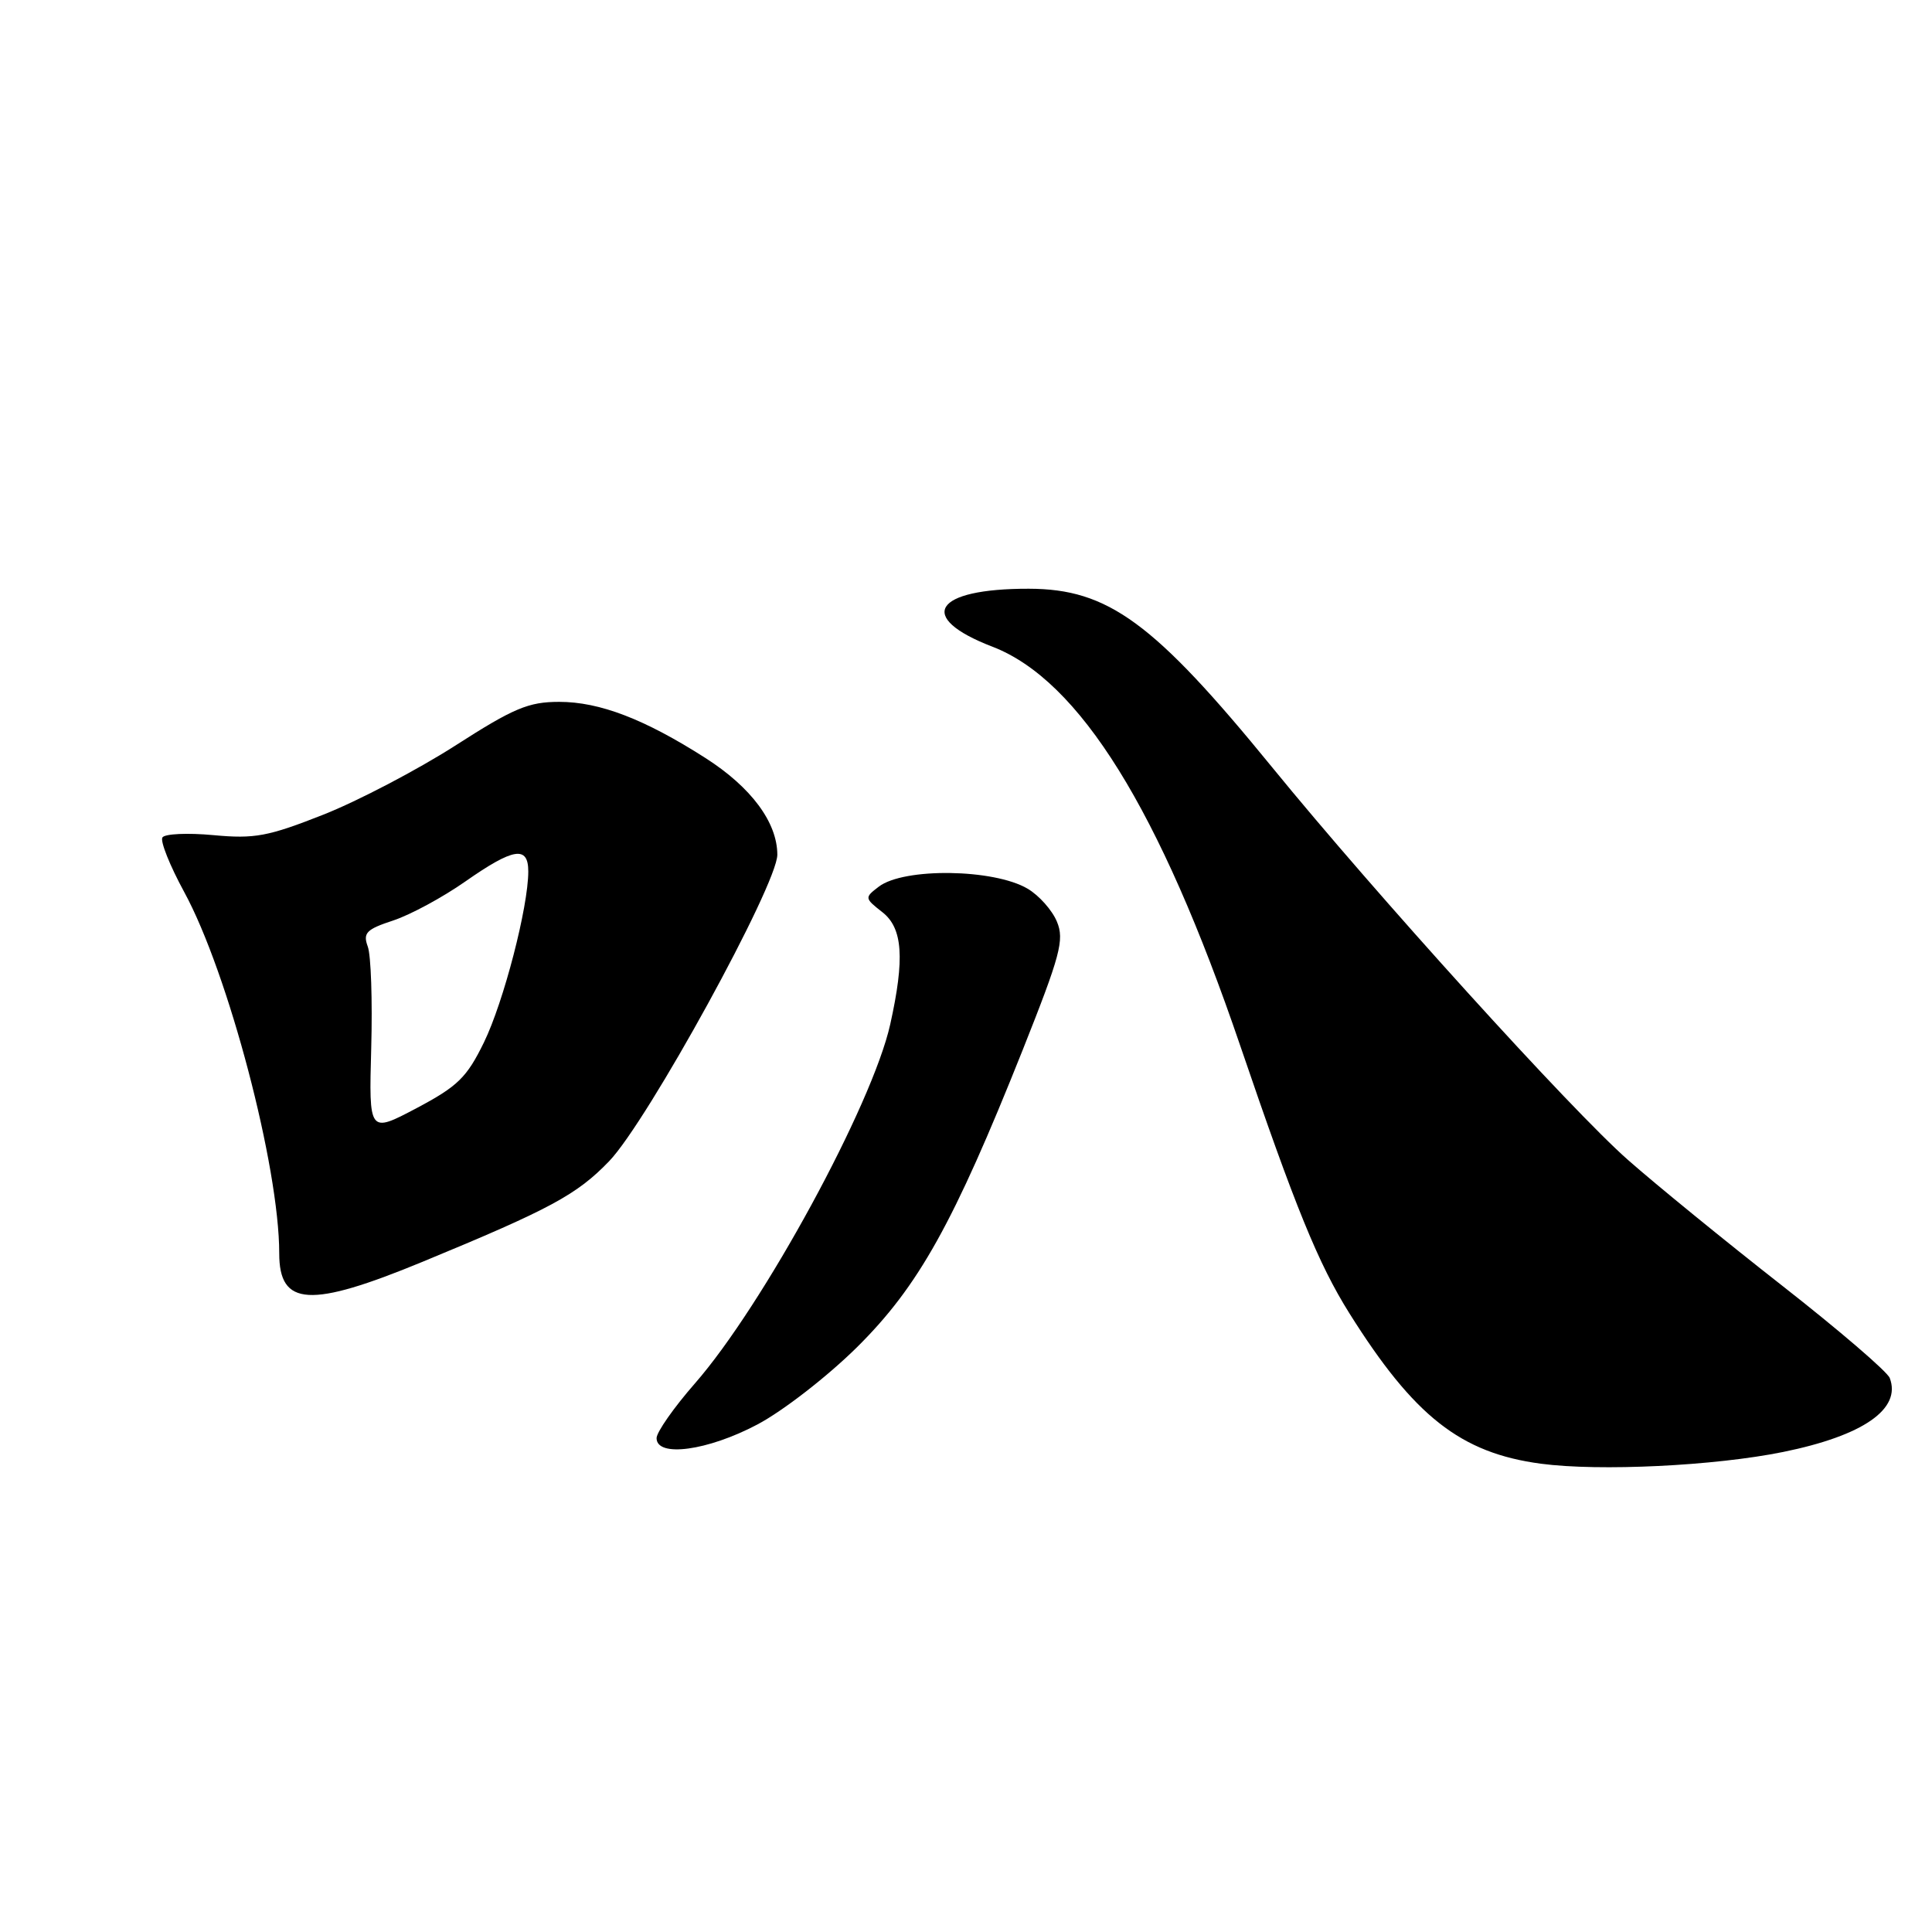 <?xml version="1.0" encoding="UTF-8" standalone="no"?>
<!DOCTYPE svg PUBLIC "-//W3C//DTD SVG 1.1//EN" "http://www.w3.org/Graphics/SVG/1.1/DTD/svg11.dtd" >
<svg xmlns="http://www.w3.org/2000/svg" xmlns:xlink="http://www.w3.org/1999/xlink" version="1.1" viewBox="0 0 256 256">
 <g >
 <path fill="currentColor"
d=" M 236.29 192.39 C 246.89 190.23 251.97 186.70 250.40 182.59 C 250.07 181.74 243.66 176.24 236.15 170.36 C 228.64 164.48 219.45 156.99 215.72 153.70 C 208.21 147.10 182.29 118.50 168.55 101.65 C 152.89 82.46 146.84 78.03 136.32 78.01 C 123.71 77.99 121.33 81.78 131.50 85.69 C 143.03 90.13 153.68 107.27 164.33 138.54 C 171.62 159.93 174.69 167.46 178.79 174.00 C 187.37 187.68 193.54 192.53 204.18 193.95 C 211.96 194.98 227.20 194.24 236.29 192.39 Z  M 100.36 188.75 C 103.75 186.96 109.66 182.37 113.57 178.50 C 121.71 170.43 126.36 162.08 135.49 139.18 C 140.51 126.56 141.05 124.54 140.05 122.13 C 139.43 120.62 137.68 118.65 136.17 117.76 C 131.69 115.11 119.75 114.95 116.44 117.49 C 114.54 118.94 114.55 119.01 116.92 120.87 C 119.62 122.98 119.90 127.00 117.96 135.73 C 115.59 146.38 101.12 172.98 92.08 183.31 C 89.29 186.50 87.00 189.77 87.00 190.56 C 87.00 193.15 93.77 192.24 100.36 188.75 Z  M 56.00 167.19 C 72.93 160.20 76.43 158.31 80.71 153.87 C 85.81 148.57 103.00 117.24 103.00 113.25 C 102.99 108.97 99.54 104.32 93.49 100.45 C 85.42 95.29 79.46 93.00 74.10 93.00 C 70.03 93.00 68.07 93.82 60.29 98.82 C 55.30 102.01 47.46 106.12 42.86 107.94 C 35.51 110.84 33.75 111.17 28.28 110.66 C 24.86 110.34 21.82 110.48 21.52 110.97 C 21.21 111.46 22.51 114.71 24.40 118.18 C 30.25 128.92 37.00 154.60 37.00 166.08 C 37.00 173.11 41.08 173.35 56.00 167.19 Z  M 49.19 138.84 C 49.36 132.60 49.16 126.56 48.73 125.42 C 48.07 123.62 48.54 123.14 52.10 121.97 C 54.38 121.22 58.68 118.89 61.66 116.80 C 68.04 112.34 70.00 112.02 70.00 115.47 C 70.00 120.18 66.74 132.75 64.13 138.11 C 61.85 142.78 60.66 143.94 55.19 146.84 C 48.88 150.17 48.88 150.17 49.19 138.84 Z "/>
</g>
</svg>